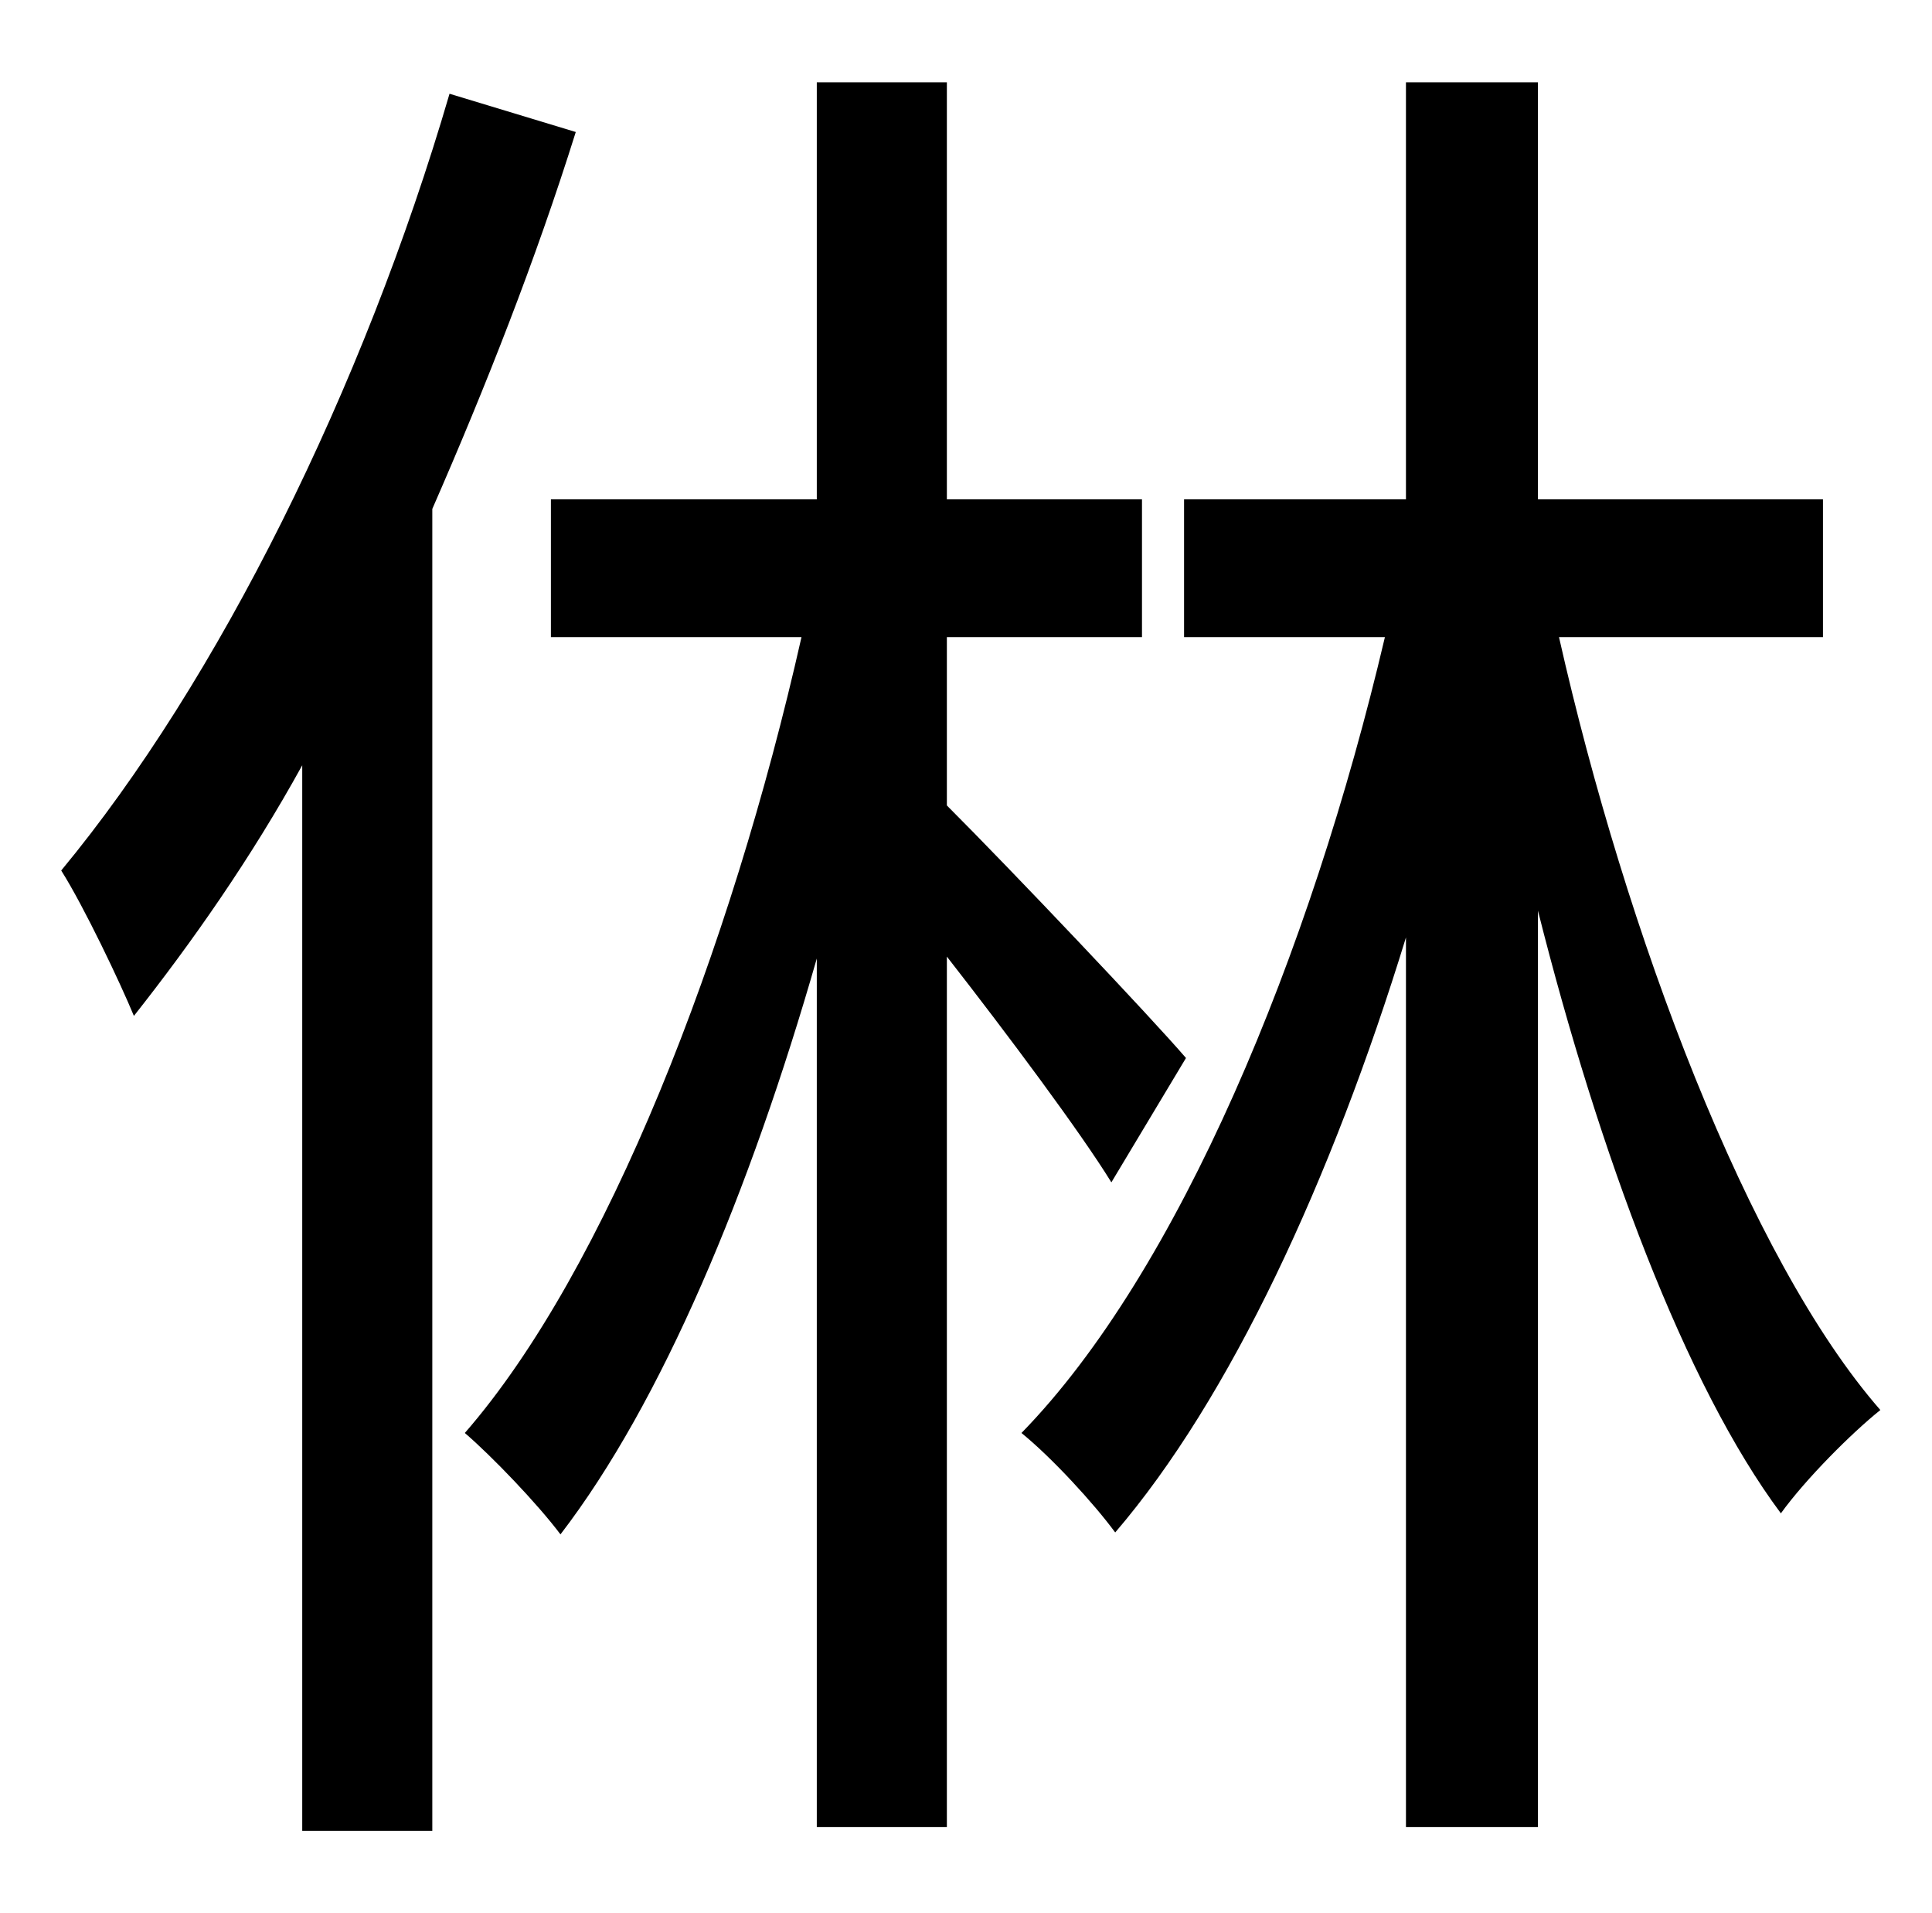 <?xml version="1.0" standalone="no"?>
<!DOCTYPE svg PUBLIC "-//W3C//DTD SVG 1.1//EN" "http://www.w3.org/Graphics/SVG/1.1/DTD/svg11.dtd" >
<svg xmlns="http://www.w3.org/2000/svg" xmlns:xlink="http://www.w3.org/1999/xlink" version="1.1" viewBox="-10 0 1010 1000">
   <path fill="currentColor"
d="M225 49l66 20c-21 67 -47 133 -75 197v691h-68v-557c-27 49 -58 93 -88 131c-7 -17 -26 -57 -38 -76c82 -99 158 -252 203 -406zM610 553l-39 65c-16 -26 -54 -77 -86 -118v455h-68v-454c-35 122 -81 232 -134 301c-12 -16 -36 -41 -50 -53c74 -85 139 -252 176 -416
h-131v-72h139v-218h68v218h102v72h-102v88c34 34 107 111 125 132zM943 333h-138c35 155 99 325 168 404c-15 12 -39 36 -52 54c-50 -67 -95 -188 -127 -315v479h-69v-465c-39 127 -92 241 -152 311c-11 -15 -33 -39 -49 -52c82 -84 151 -250 190 -416h-105v-72h116v-218h69
v218h149v72z" />
</svg>
